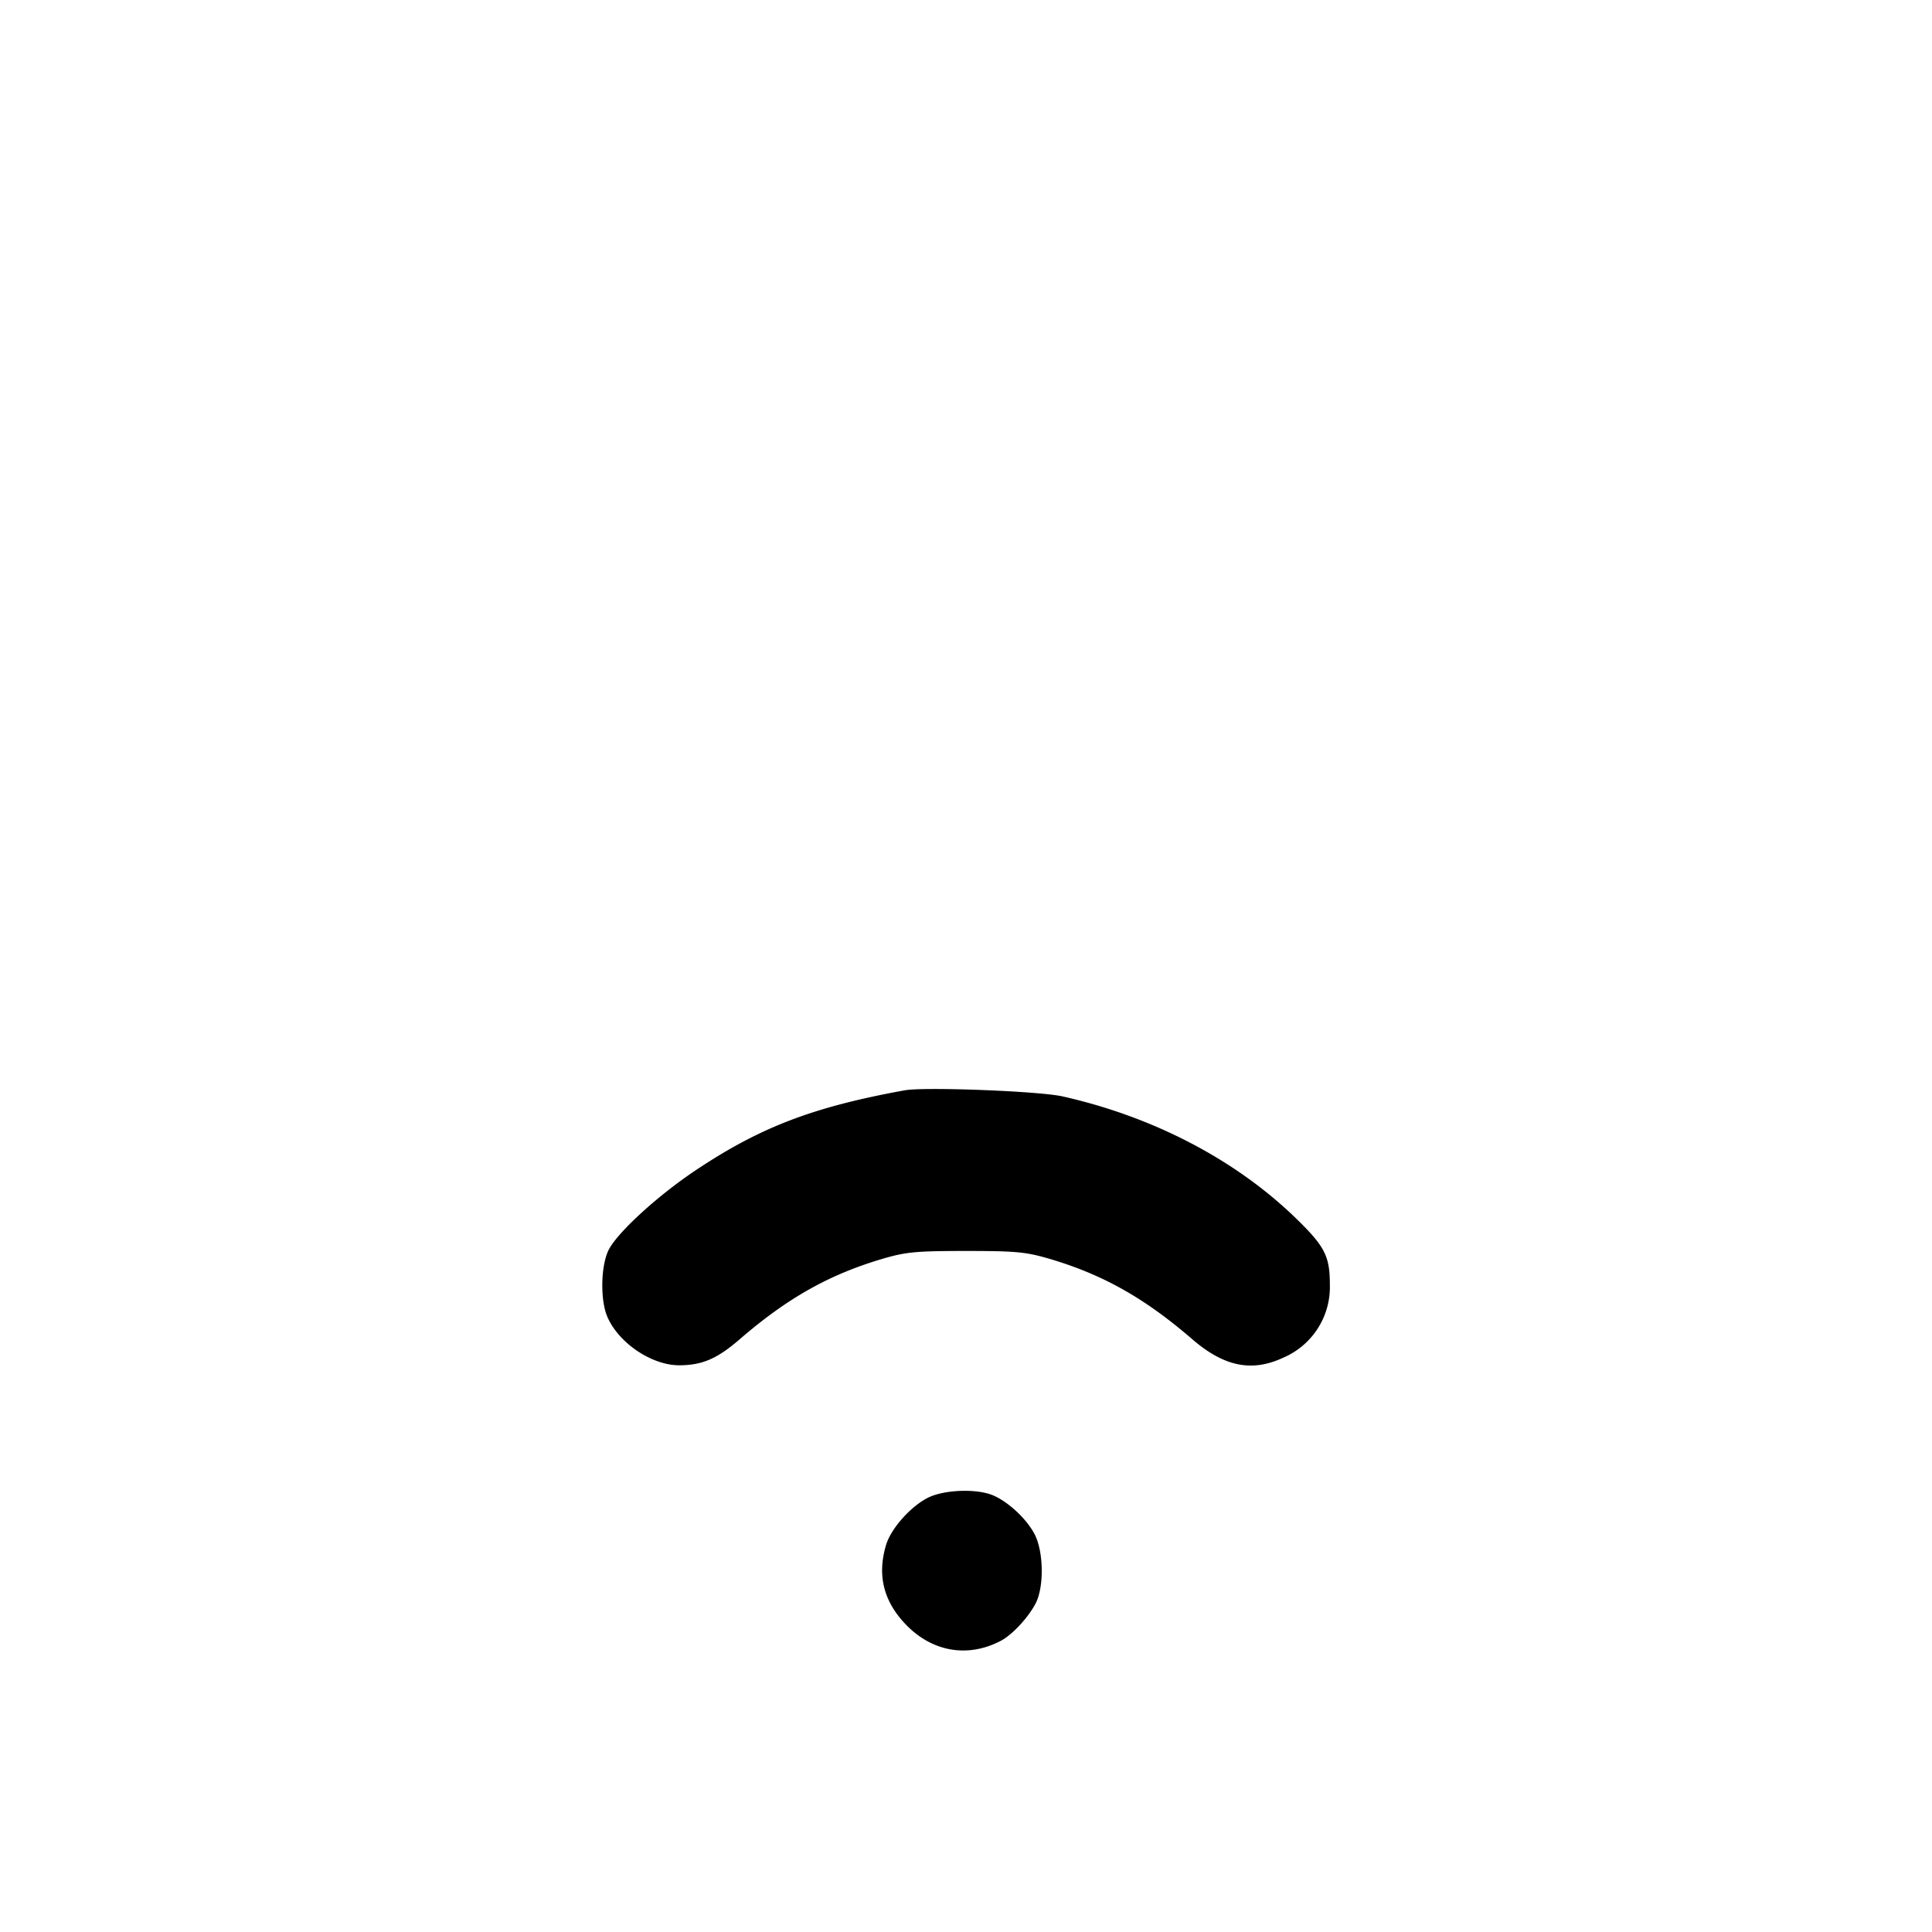 <svg width="24" height="24" fill="none" xmlns="http://www.w3.org/2000/svg"><path d="M11.24 13.544c-1.139.207-1.795.457-2.6.995-.483.323-.989.789-1.085 1-.092.201-.098.608-.013.812.136.327.549.608.893.609.286 0 .474-.08.757-.326.597-.515 1.119-.807 1.793-1.003.275-.079.405-.091 1.015-.091.61 0 .74.012 1.015.091.674.196 1.196.488 1.793 1.003.396.343.743.414 1.132.232a.954.954 0 0 0 .58-.906c0-.357-.062-.477-.425-.829-.747-.725-1.769-1.258-2.895-1.511-.291-.066-1.713-.12-1.96-.076m.29 5.06c-.216.107-.462.384-.523.588-.113.378-.031.704.252.995.327.335.767.409 1.173.196.141-.073.34-.287.432-.463.108-.205.101-.648-.013-.864-.1-.19-.328-.402-.517-.481-.203-.085-.603-.07-.804.029" fill-rule="evenodd" fill="#000"/></svg>